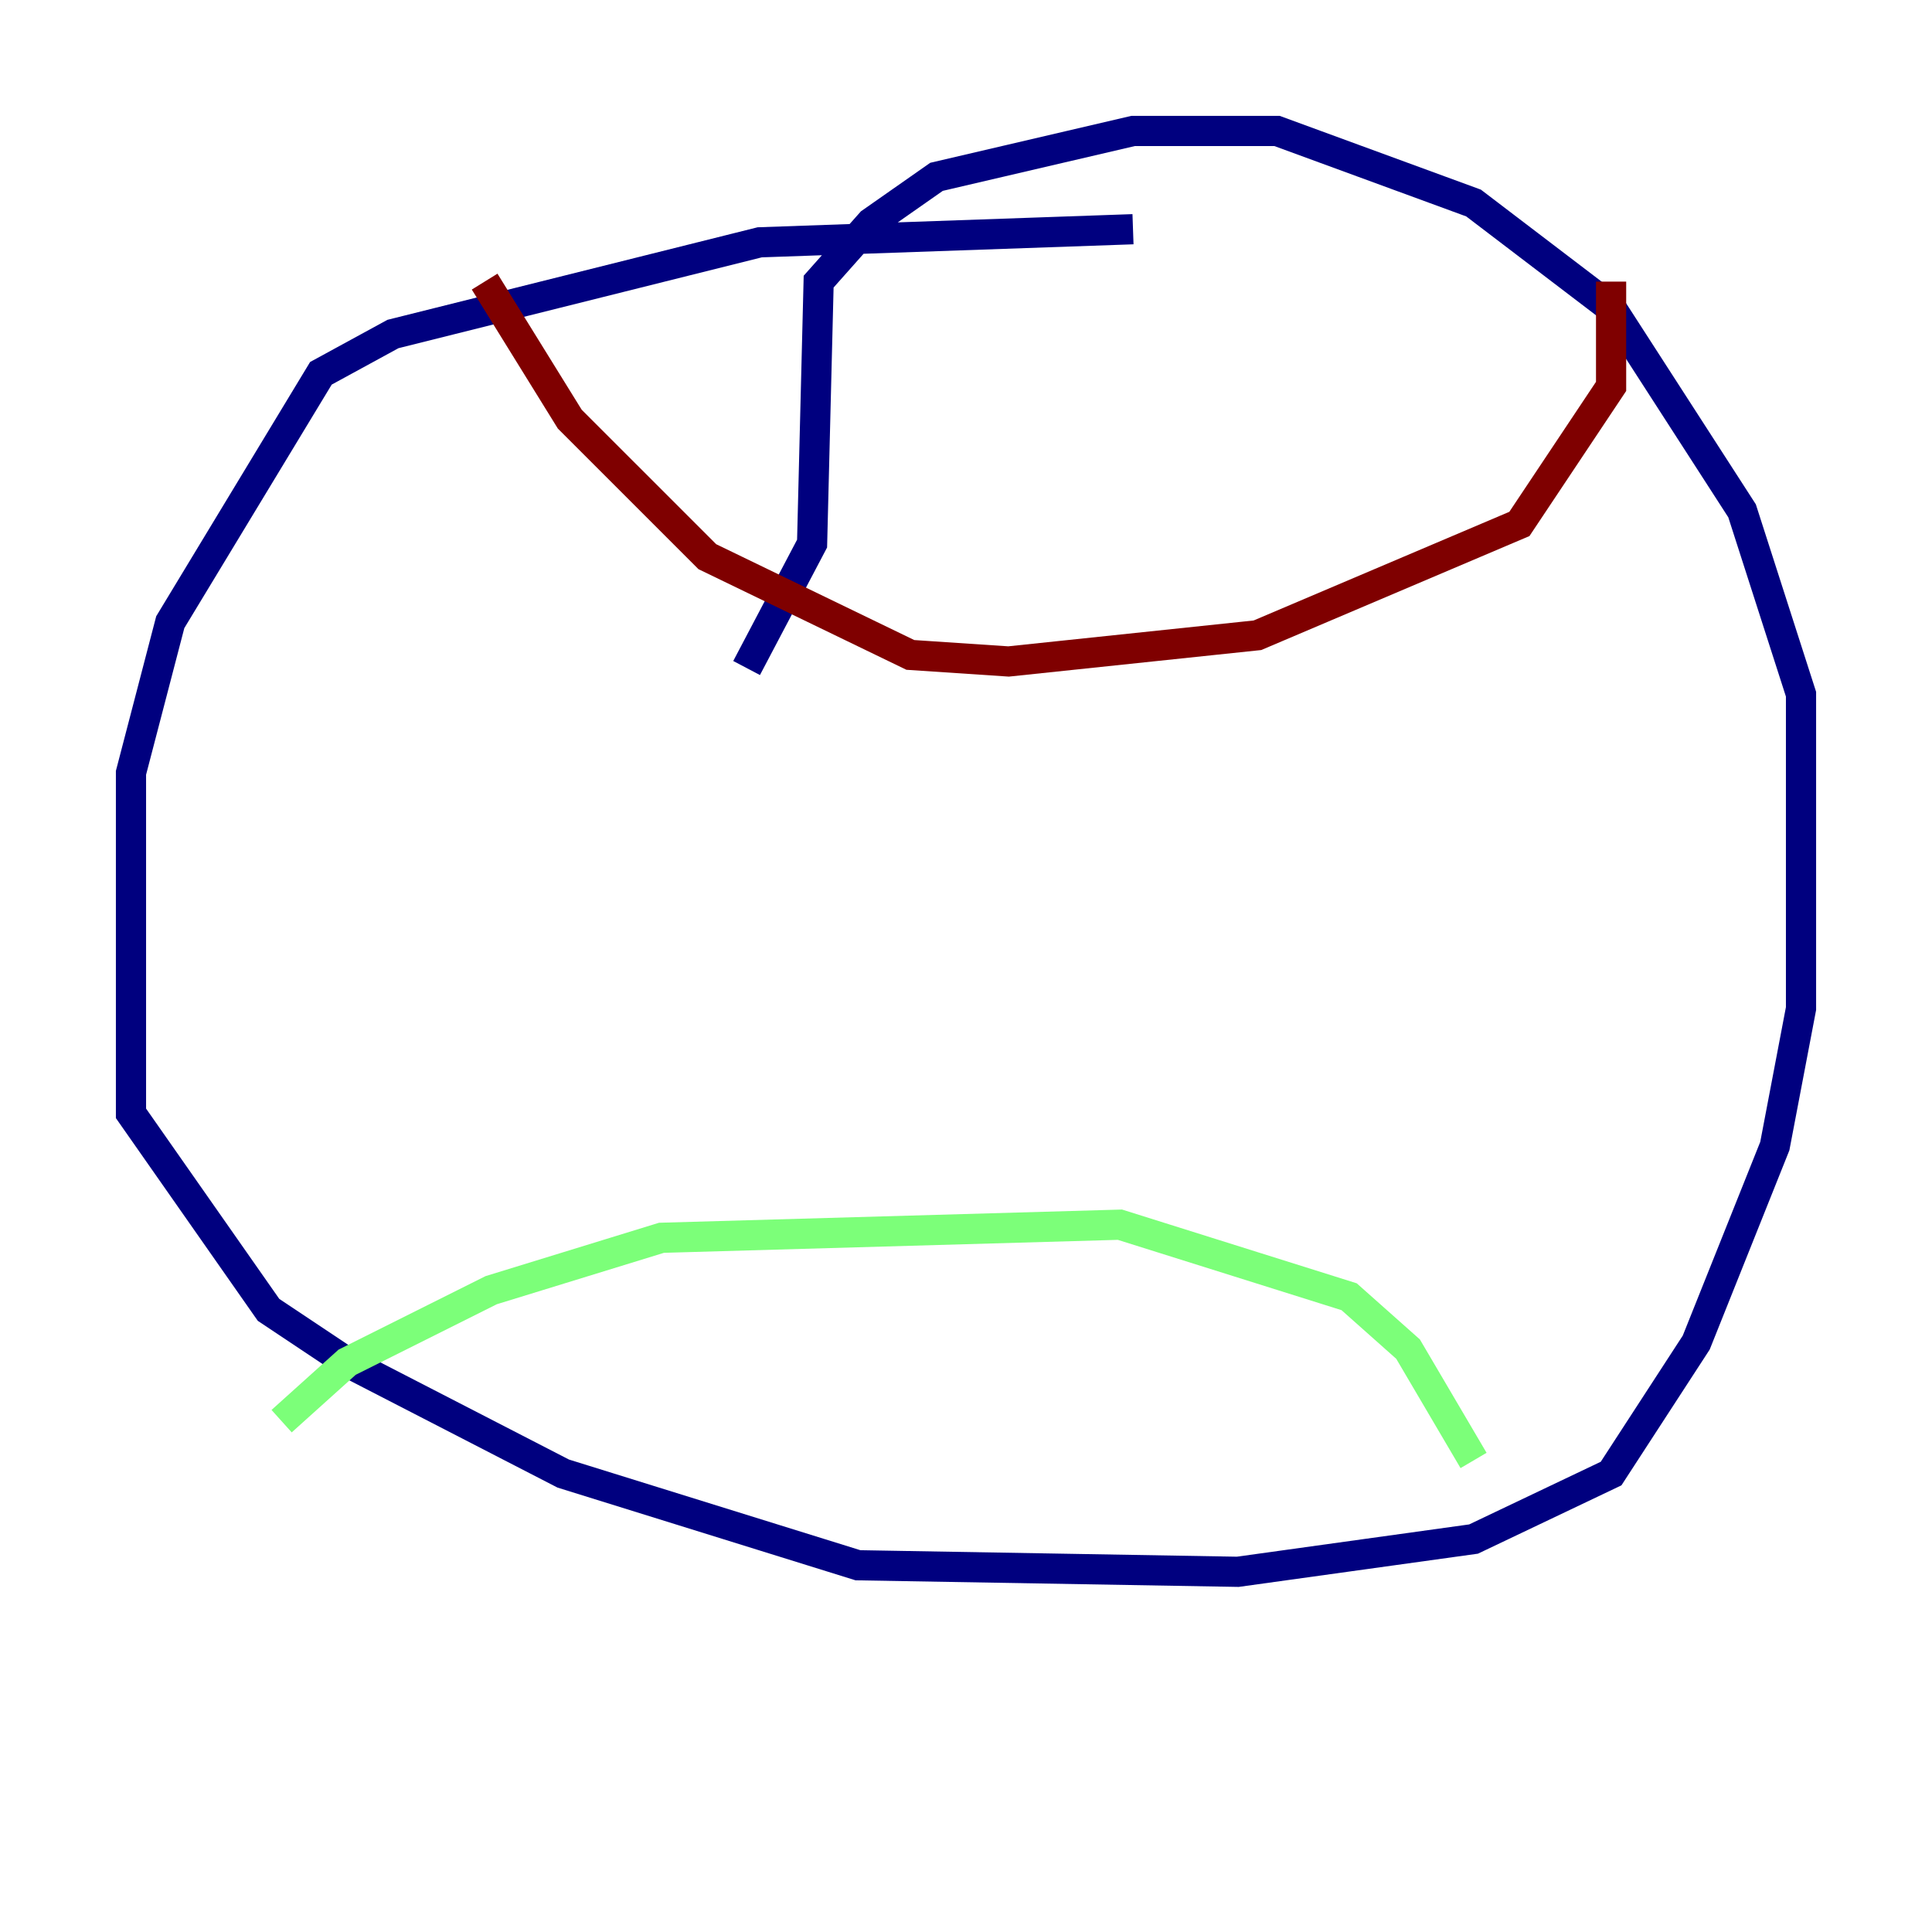 <?xml version="1.0" encoding="utf-8" ?>
<svg baseProfile="tiny" height="128" version="1.2" viewBox="0,0,128,128" width="128" xmlns="http://www.w3.org/2000/svg" xmlns:ev="http://www.w3.org/2001/xml-events" xmlns:xlink="http://www.w3.org/1999/xlink"><defs /><polyline fill="none" points="75.064,15.186 50.332,16.054 26.034,22.129 21.261,24.732 11.281,41.22 8.678,51.2 8.678,73.763 17.79,86.78 22.997,90.251 37.315,97.627 56.841,103.702 82.007,104.136 97.627,101.966 106.739,97.627 112.38,88.949 117.586,75.932 119.322,66.82 119.322,45.993 115.417,33.844 106.739,20.393 97.627,13.451 84.61,8.678 75.064,8.678 62.047,11.715 57.709,14.752 54.237,18.658 53.803,36.014 49.464,44.258" stroke="#00007f" stroke-width="2" /><polyline fill="none" points="18.658,94.156 22.997,90.251 32.542,85.478 43.824,82.007 74.197,81.139 89.383,85.912 93.288,89.383 97.627,96.759" stroke="#7cff79" stroke-width="2" /><polyline fill="none" points="32.108,18.658 37.749,27.77 46.861,36.881 60.312,43.39 66.82,43.824 83.308,42.088 100.664,34.712 106.739,25.6 106.739,18.658" stroke="#7f0000" stroke-width="2" /></svg>